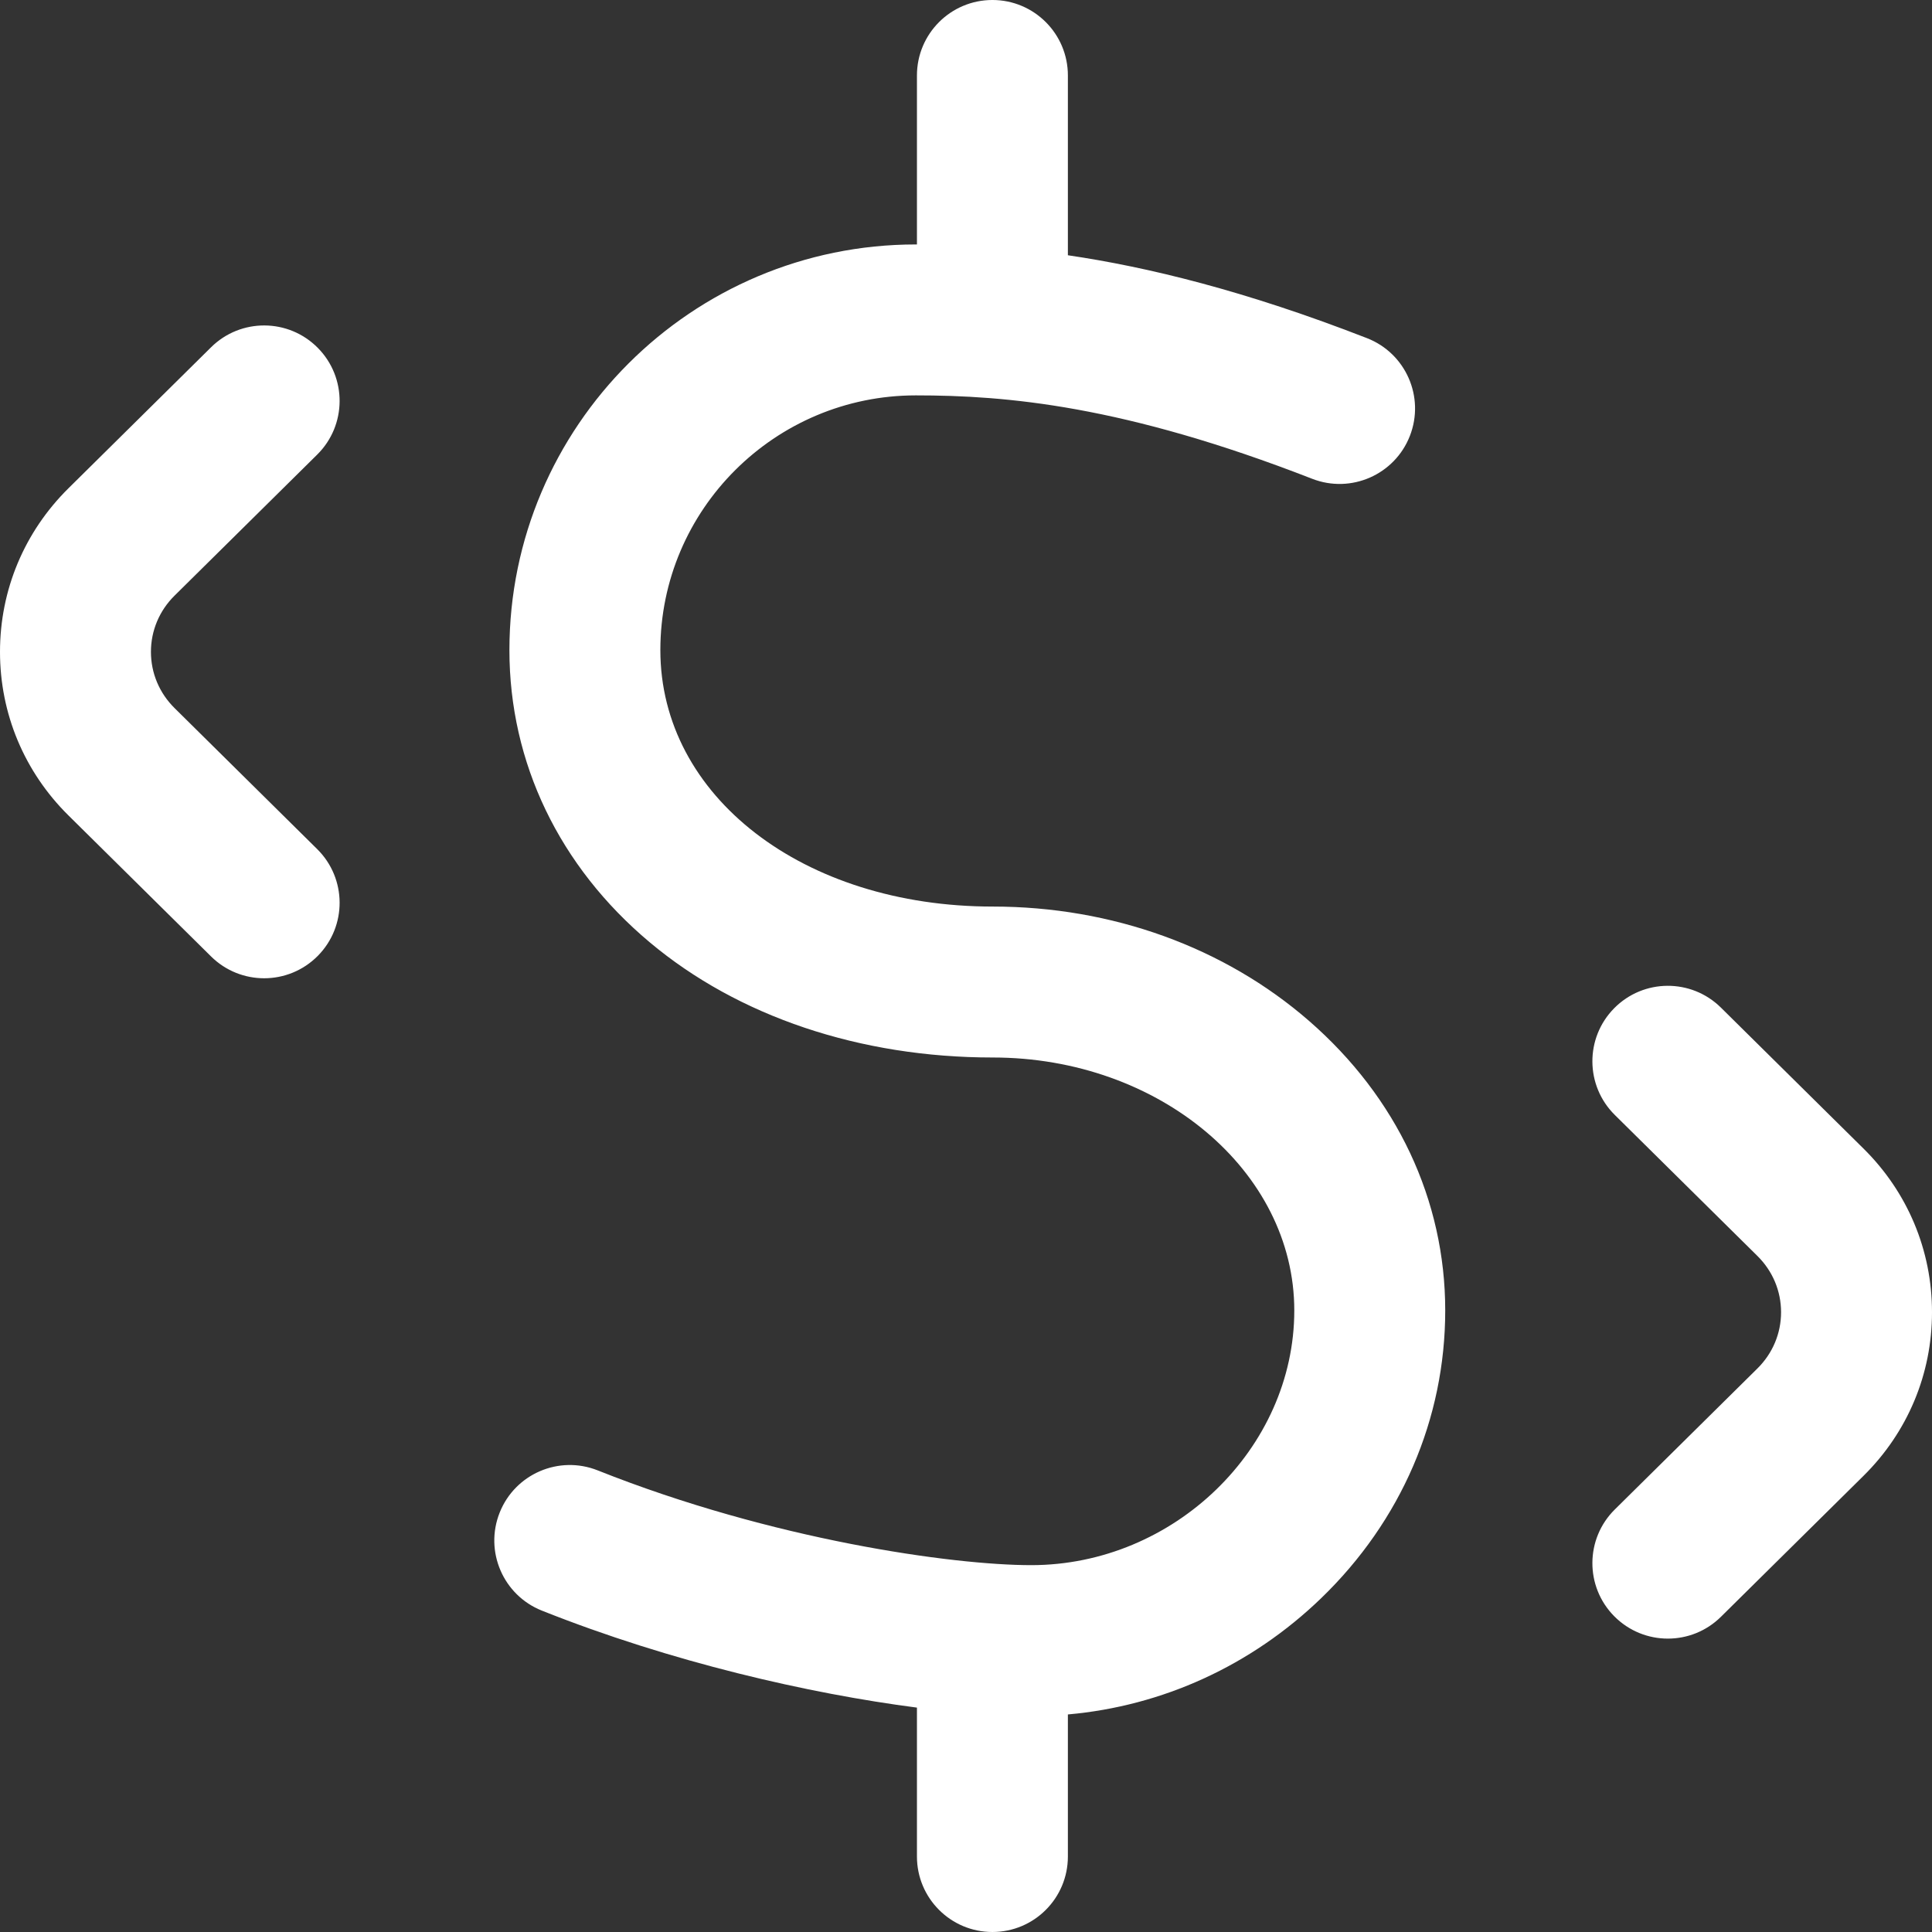 <svg id="Layer_1" enable-background="new 0 0 512 512" height="512" fill="#ffffff" viewBox="0 0 512 512" width="512" xmlns="http://www.w3.org/2000/svg"><rect x="0" y="0" width="512" height="512" fill="#333333" stroke="none"/><path d="m383 347.282c0 28.706-11.678 55.789-32.882 76.26-18.493 17.855-42.033 28.592-67.118 30.805v37.653c0 11.046-8.954 20-20 20s-20-8.954-20-20v-39.465c-28.578-3.701-65.138-12.061-99.399-25.704-10.262-4.086-15.268-15.718-11.182-25.98 4.087-10.263 15.716-15.267 25.98-11.182 46.271 18.425 94.051 25.113 114.878 25.113 37.794 0 69.723-30.911 69.723-67.5 0-36.962-35.849-67.032-79.912-67.032-35.151 0-67.439-10.846-90.917-30.54-23.97-20.107-37.171-47.605-37.171-77.428 0-59.276 48.317-107.5 107.708-107.5.096 0 .196.001.292.001v-44.783c0-11.046 8.954-20 20-20s20 8.954 20 20v47.647c21.134 3.106 47.033 9.412 79.261 21.967 10.292 4.01 15.385 15.604 11.375 25.896s-15.604 15.385-25.896 11.375c-49.993-19.478-81.148-22.104-105.031-22.104-37.334 0-67.708 30.28-67.708 67.5 0 38.748 37.869 67.968 88.088 67.968 31.597 0 61.367 10.763 83.828 30.306 23.268 20.248 36.083 47.497 36.083 76.727zm-298.938-226.81c7.854-7.766 7.927-20.429.16-28.284-7.765-7.854-20.43-7.928-28.283-.161l-37.796 37.37c-11.7 11.567-18.143 26.964-18.143 43.353s6.443 31.786 18.143 43.353l37.796 37.37c3.898 3.854 8.979 5.778 14.061 5.778 5.156 0 10.312-1.982 14.223-5.938 7.767-7.854 7.694-20.518-.16-28.284l-37.796-37.37c-4.042-3.996-6.267-9.29-6.267-14.909s2.225-10.913 6.266-14.908zm409.795 183.925-37.796-37.37c-7.854-7.766-20.519-7.694-28.283.161-7.767 7.854-7.694 20.518.16 28.284l37.796 37.37c4.041 3.995 6.266 9.29 6.266 14.908s-2.225 10.913-6.266 14.908l-37.796 37.37c-7.854 7.766-7.927 20.429-.16 28.284 3.911 3.957 9.065 5.938 14.223 5.938 5.08 0 10.163-1.924 14.061-5.778l37.796-37.37c11.699-11.566 18.142-26.963 18.142-43.352s-6.443-31.786-18.143-43.353z"/></svg>